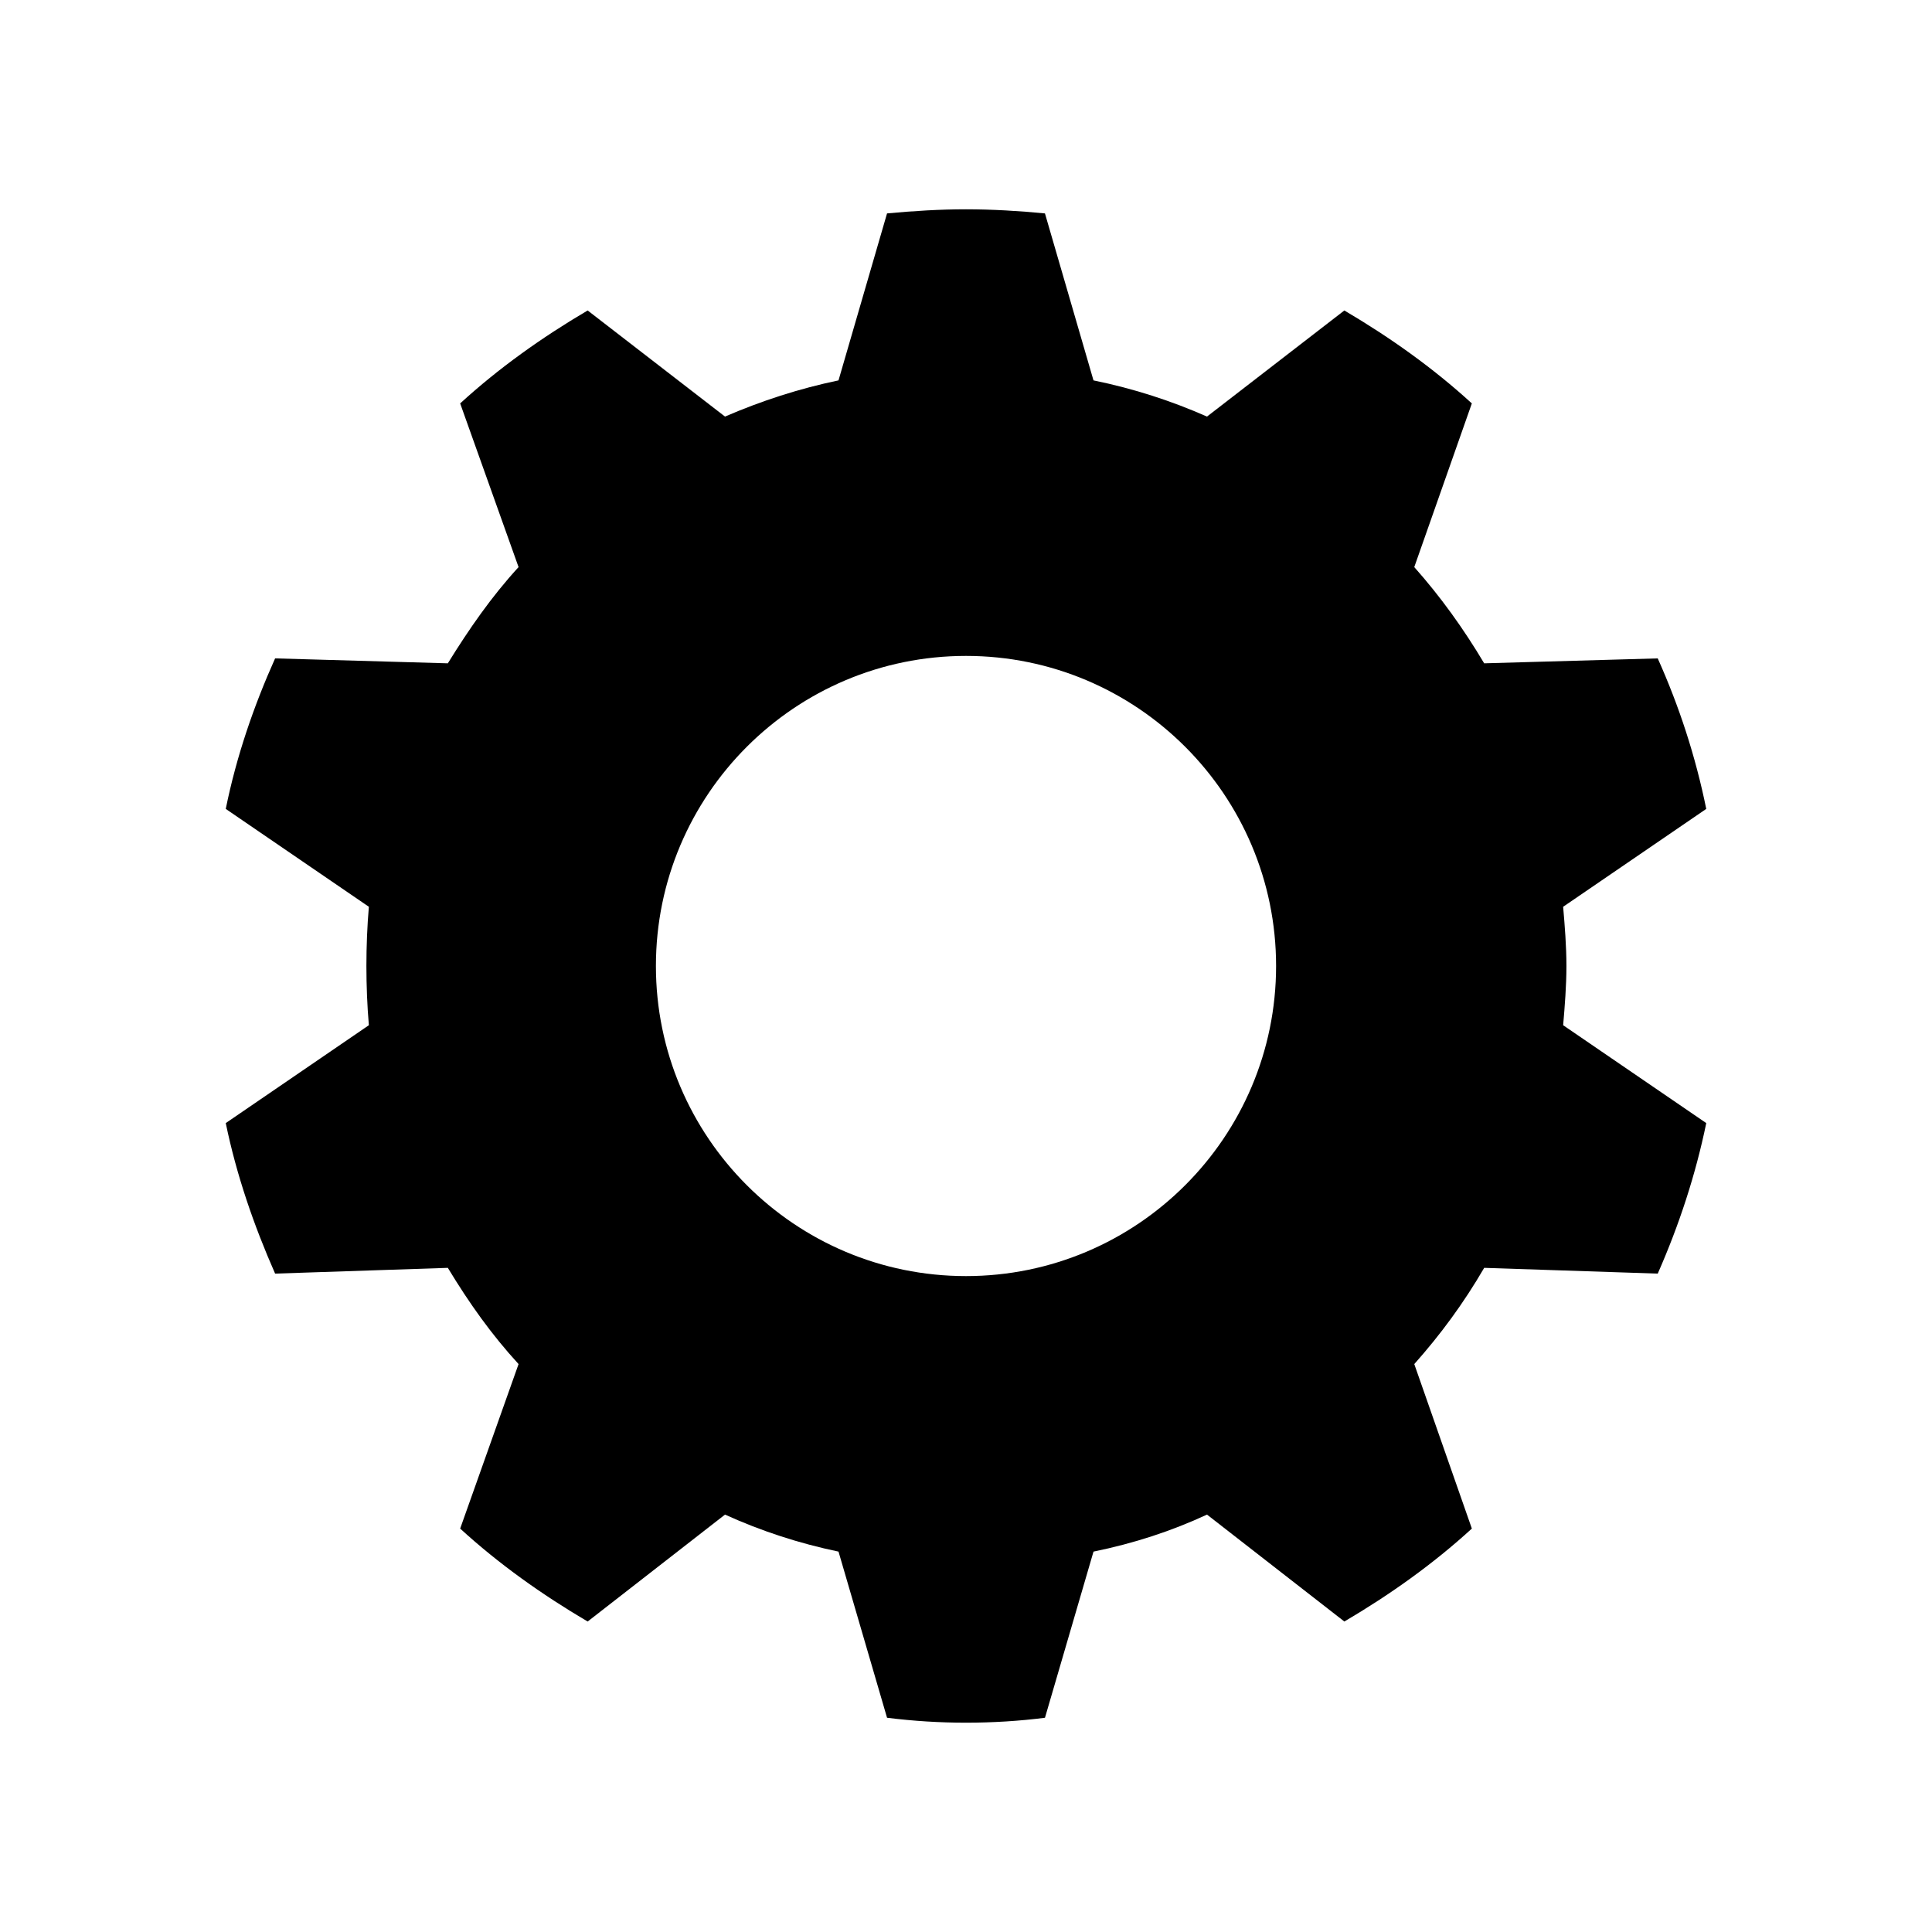 <?xml version="1.0" encoding="utf-8"?>
<!-- Generator: Adobe Illustrator 16.0.0, SVG Export Plug-In . SVG Version: 6.00 Build 0)  -->
<!DOCTYPE svg PUBLIC "-//W3C//DTD SVG 1.1//EN" "http://www.w3.org/Graphics/SVG/1.1/DTD/svg11.dtd">
<svg version="1.1" id="Layer_1" xmlns="http://www.w3.org/2000/svg" xmlns:xlink="http://www.w3.org/1999/xlink" x="0px" y="0px"
	 width="300px" height="300px" viewBox="0 0 300 300" style="enable-background:new 0 0 300 300;" xml:space="preserve">
<path d="M243.234,150c0-3.065-0.256-6.258-0.51-9.196l22.222-15.198c-1.66-8.174-4.214-15.965-7.534-23.372L230.462,103
	c-3.193-5.364-6.769-10.345-10.856-14.942l8.94-25.416c-6.003-5.492-12.645-10.218-19.796-14.433l-21.329,16.476
	c-5.492-2.426-11.367-4.343-17.625-5.619l-7.536-25.927C158.302,32.755,154.087,32.5,150,32.5s-8.174,0.255-12.261,0.639
	l-7.536,25.927c-6.13,1.276-12.005,3.193-17.625,5.619L91.25,48.209c-7.152,4.215-13.793,8.941-19.796,14.433l9.068,25.416
	c-4.214,4.597-7.663,9.579-10.983,14.942l-26.821-0.766c-3.32,7.407-6.003,15.198-7.663,23.372l22.222,15.198
	c-0.255,2.938-0.383,6.13-0.383,9.196s0.128,6.258,0.383,9.196l-22.222,15.198c1.66,8.046,4.342,15.837,7.663,23.372l26.821-0.894
	c3.321,5.491,6.77,10.345,10.983,14.943l-9.068,25.543c6.003,5.492,12.644,10.217,19.796,14.432l21.329-16.603
	c5.62,2.554,11.495,4.47,17.625,5.748l7.536,25.799c4.087,0.511,8.174,0.766,12.261,0.766s8.302-0.255,12.261-0.766l7.536-25.799
	c6.258-1.277,12.133-3.193,17.625-5.748l21.329,16.603c7.152-4.214,13.793-8.94,19.796-14.432l-8.94-25.543
	c4.087-4.598,7.663-9.452,10.856-14.943l26.949,0.894c3.32-7.535,5.875-15.326,7.534-23.372l-22.222-15.198
	C242.978,156.258,243.234,153.065,243.234,150z M150,198.15c-26.565,0-48.15-21.584-48.15-48.15s21.584-48.15,48.15-48.15
	s48.15,21.584,48.15,48.15S176.565,198.15,150,198.15z"/>
<g id="Restricted">
</g>
<g id="Help">
</g>
</svg>

